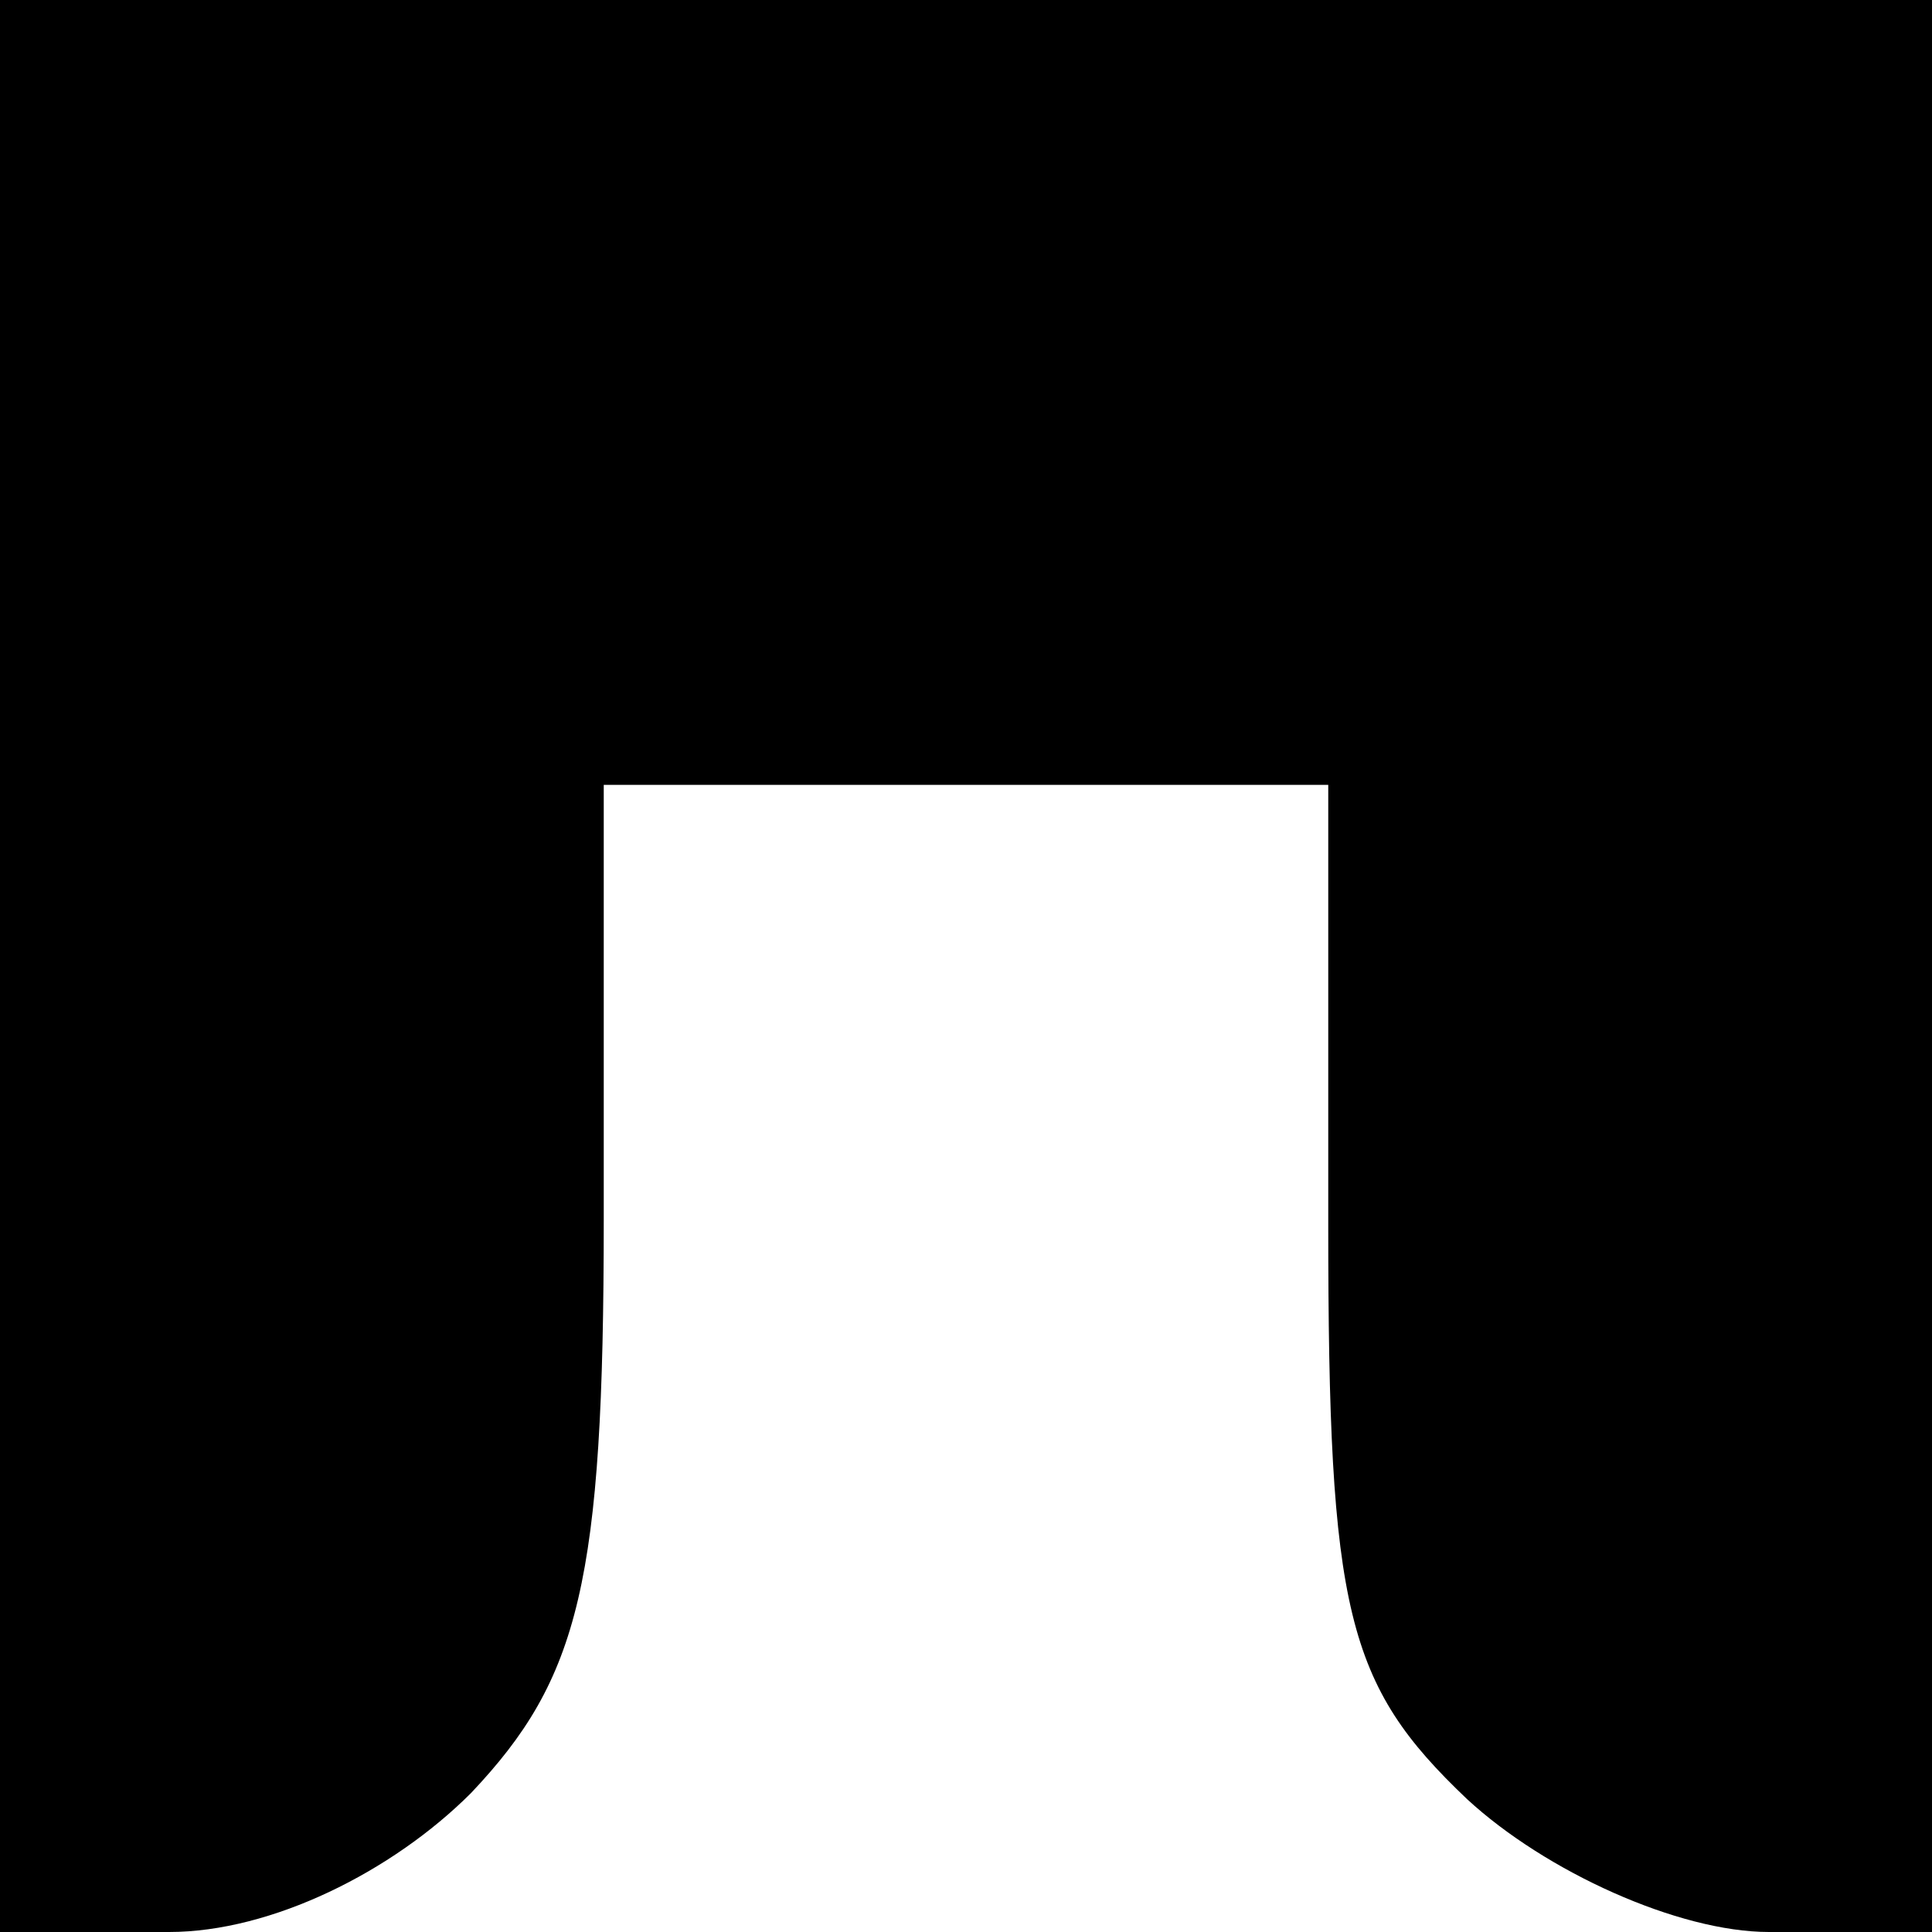 <?xml version="1.0" standalone="no"?>
<!DOCTYPE svg PUBLIC "-//W3C//DTD SVG 20010904//EN"
 "http://www.w3.org/TR/2001/REC-SVG-20010904/DTD/svg10.dtd">
<svg version="1.0" xmlns="http://www.w3.org/2000/svg"
 width="32pt" height="32pt" viewBox="0 0 32 32"
 preserveAspectRatio="xMidYMid meet">
<g transform="translate(0,32) scale(0.1,-0.1)"
fill="#000000" stroke="none">
<path fill="#000000" stroke="none" d="M0 160 l0 -160 28 0 c17 0 37 10 50 23
18 19 22 35 22 95 l0 72 60 0 60 0 0 -73 c0 -64 3 -76 23 -95 13 -12 35 -22
50 -22 l27 0 0 160 0 160 -160 0 -160 0 0 -160z"/>
</g>
</svg>
